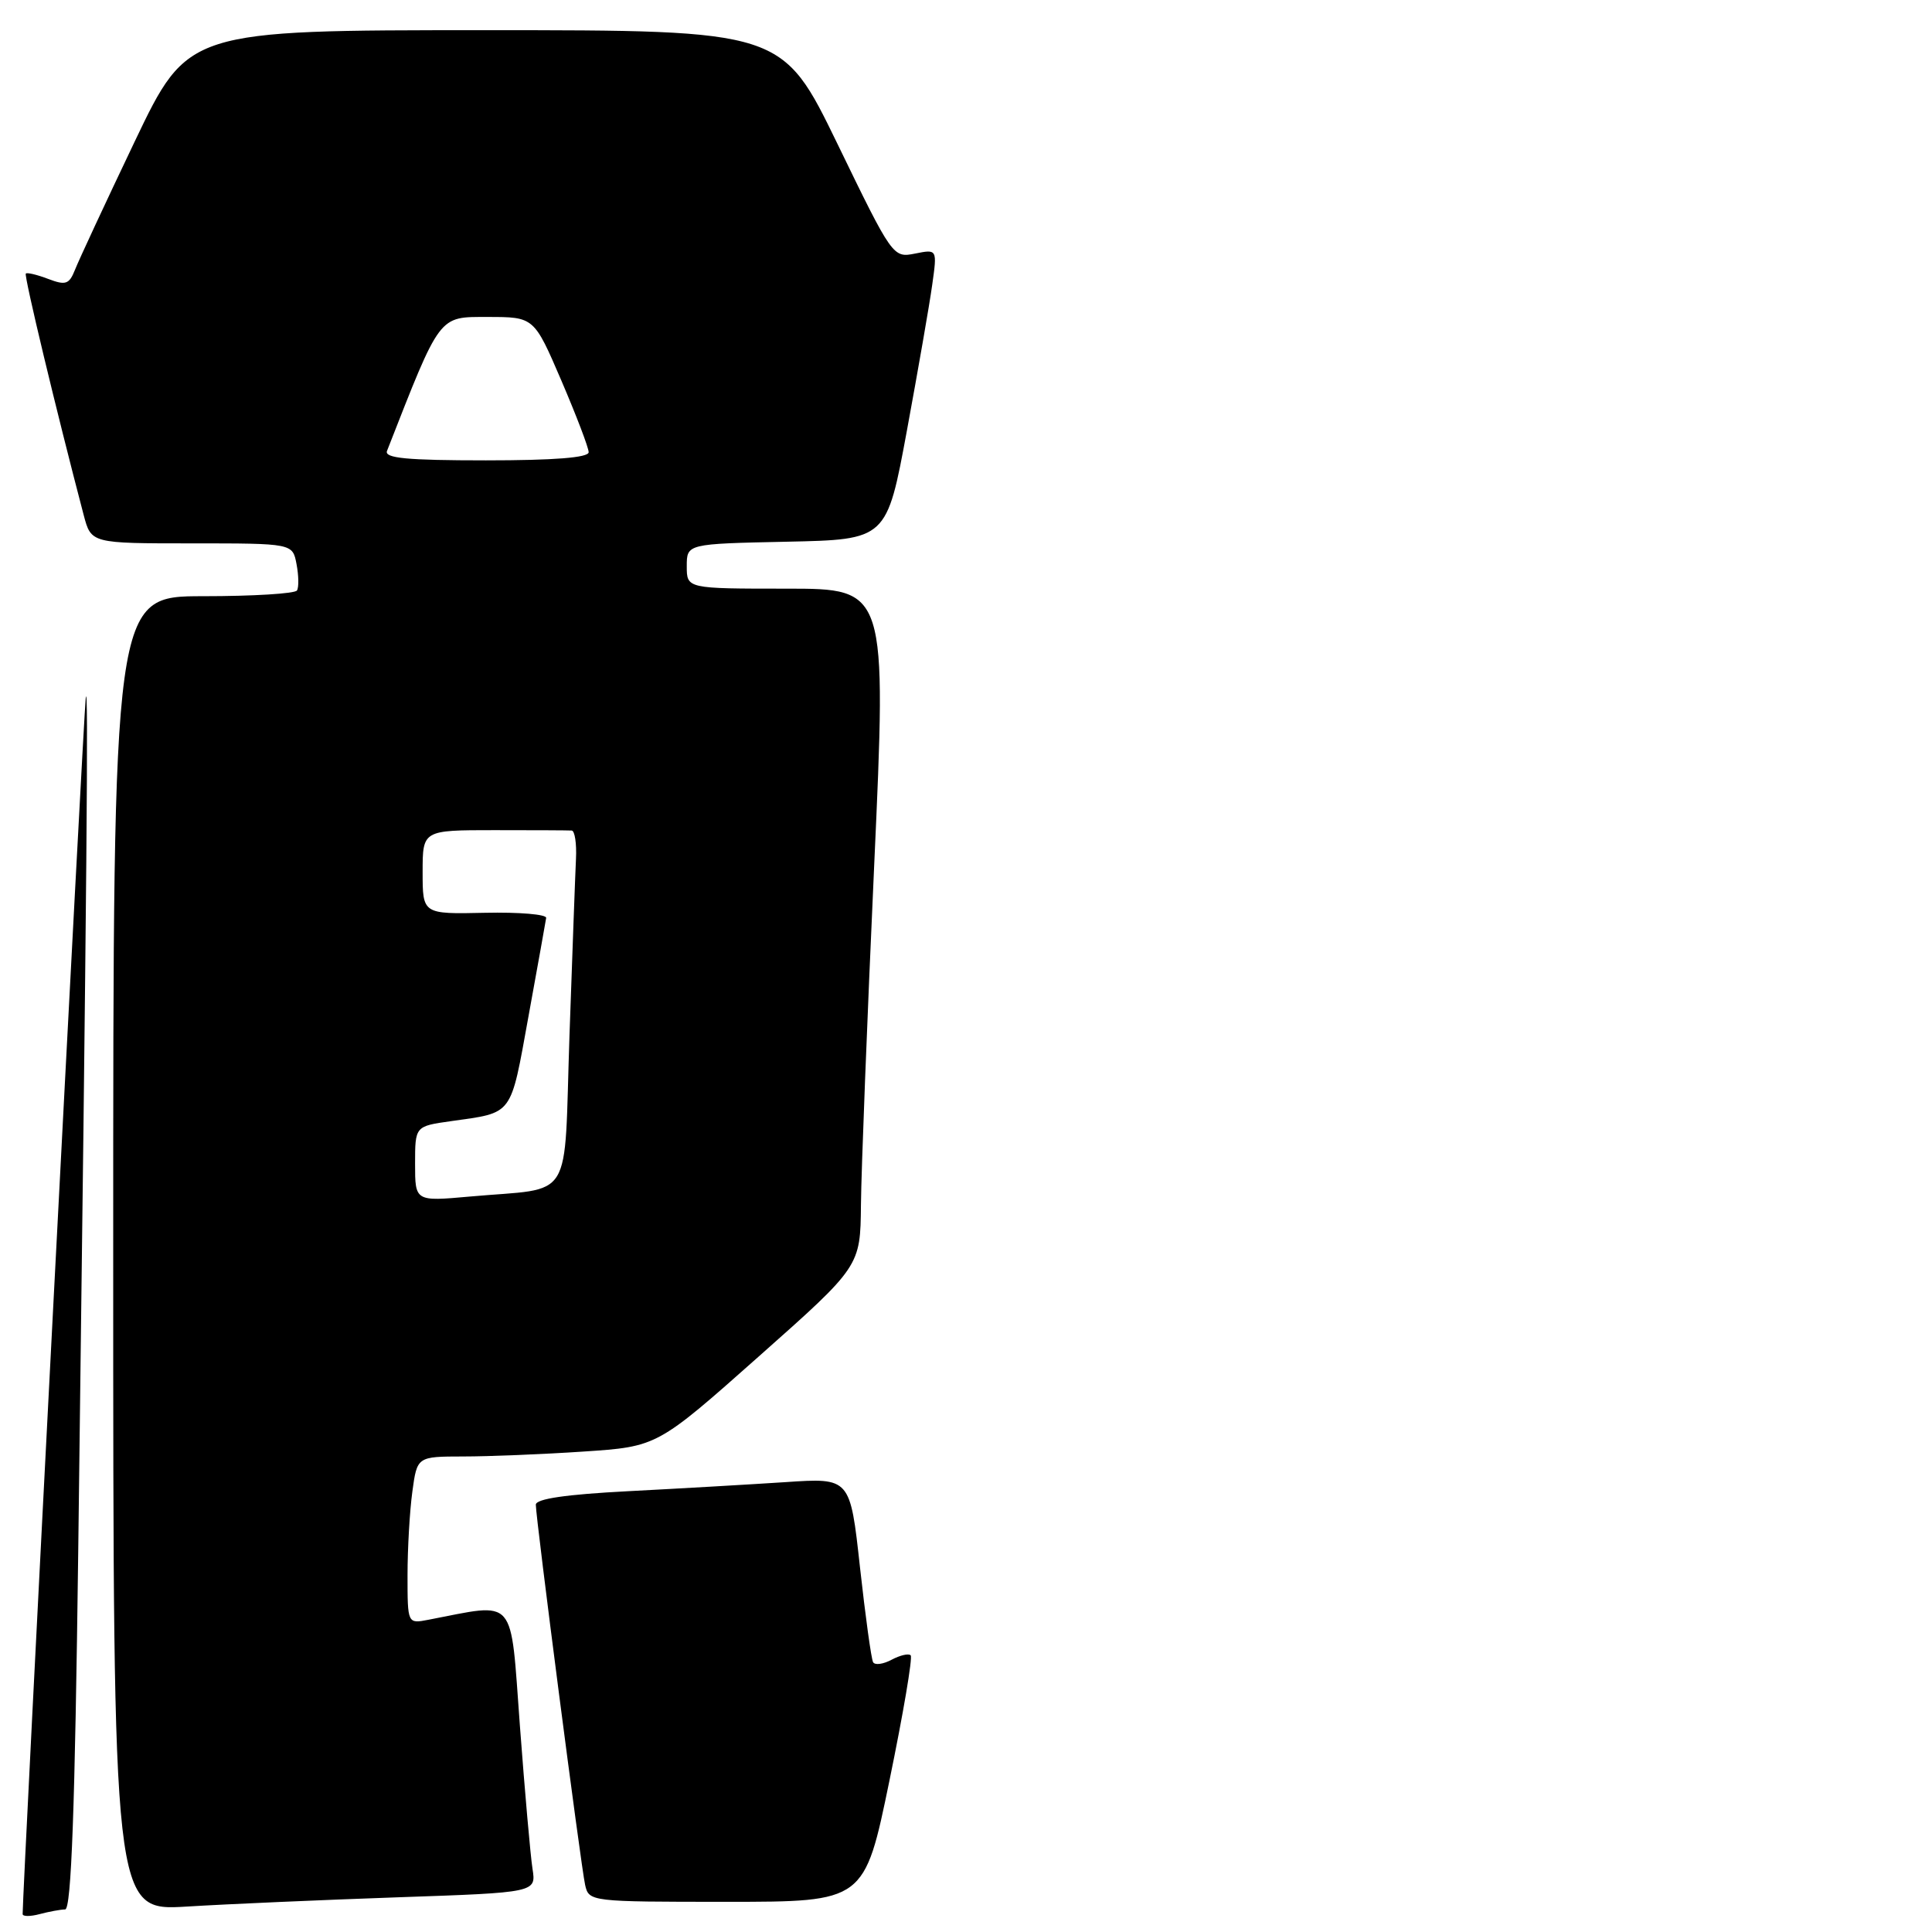 <?xml version="1.0" encoding="UTF-8" standalone="no"?>
<!DOCTYPE svg PUBLIC "-//W3C//DTD SVG 1.1//EN" "http://www.w3.org/Graphics/SVG/1.1/DTD/svg11.dtd" >
<svg xmlns="http://www.w3.org/2000/svg" xmlns:xlink="http://www.w3.org/1999/xlink" version="1.1" viewBox="0 0 256 256">
 <g >
 <path fill="currentColor"
d=" M 8.63 253.01 C 9.45 253.00 9.93 239.75 10.37 205.25 C 11.51 115.92 11.74 89.50 11.36 92.50 C 11.08 94.75 3.00 250.44 3.00 253.62 C 3.00 253.96 4.01 253.96 5.25 253.63 C 6.49 253.30 8.01 253.02 8.63 253.01 Z  M 52.77 251.40 C 71.05 250.77 71.05 250.77 70.56 247.63 C 70.29 245.91 69.54 237.38 68.89 228.69 C 67.59 211.23 68.57 212.37 56.75 214.63 C 54.00 215.16 54.00 215.16 54.00 208.72 C 54.00 205.18 54.29 200.19 54.64 197.64 C 55.27 193.00 55.27 193.00 61.39 192.99 C 64.75 192.99 71.91 192.70 77.29 192.34 C 87.08 191.69 87.08 191.69 100.54 179.74 C 114.00 167.80 114.00 167.80 114.08 159.65 C 114.12 155.17 114.91 134.96 115.83 114.75 C 117.50 78.00 117.50 78.00 104.25 78.00 C 91.00 78.00 91.00 78.00 91.00 75.03 C 91.00 72.06 91.00 72.06 104.25 71.78 C 117.50 71.50 117.50 71.50 120.18 57.00 C 121.65 49.02 123.16 40.37 123.52 37.76 C 124.19 33.01 124.19 33.01 121.25 33.60 C 118.33 34.18 118.26 34.10 110.98 19.09 C 103.65 4.00 103.65 4.00 64.27 4.00 C 24.90 4.00 24.90 4.00 17.85 18.75 C 13.98 26.86 10.42 34.51 9.94 35.74 C 9.17 37.68 8.71 37.84 6.39 36.96 C 4.92 36.40 3.59 36.08 3.42 36.25 C 3.16 36.51 7.47 54.47 11.09 68.25 C 12.08 72.00 12.08 72.00 25.42 72.00 C 38.77 72.00 38.77 72.00 39.29 74.74 C 39.58 76.25 39.61 77.83 39.35 78.24 C 39.09 78.66 33.51 79.00 26.94 79.00 C 15.00 79.00 15.00 79.00 15.00 166.11 C 15.00 253.22 15.00 253.22 24.75 252.63 C 30.11 252.30 42.72 251.75 52.77 251.40 Z  M 117.86 235.92 C 119.68 227.08 120.95 219.62 120.67 219.34 C 120.40 219.06 119.26 219.33 118.15 219.92 C 117.03 220.52 115.93 220.67 115.69 220.25 C 115.45 219.84 114.67 214.17 113.95 207.66 C 112.65 195.81 112.65 195.81 104.08 196.39 C 99.36 196.70 89.99 197.24 83.25 197.59 C 74.98 198.02 71.00 198.60 71.00 199.38 C 71.00 201.22 76.97 247.26 77.53 249.75 C 78.03 251.98 78.18 252.00 96.29 252.00 C 114.55 252.00 114.55 252.00 117.86 235.92 Z  M 55.00 154.22 C 55.00 149.23 55.00 149.23 59.75 148.56 C 68.08 147.38 67.60 148.03 70.02 134.71 C 71.24 128.00 72.30 122.11 72.37 121.63 C 72.44 121.16 68.79 120.85 64.25 120.95 C 56.00 121.13 56.00 121.13 56.00 115.56 C 56.00 110.00 56.00 110.00 65.50 110.00 C 70.72 110.00 75.34 110.02 75.75 110.05 C 76.16 110.07 76.42 111.76 76.32 113.80 C 76.22 115.83 75.84 126.36 75.46 137.19 C 74.69 159.75 76.21 157.29 62.25 158.55 C 55.00 159.20 55.00 159.20 55.00 154.22 Z  M 51.28 59.75 C 58.42 41.52 58.06 42.00 64.63 42.00 C 70.76 42.00 70.76 42.00 74.38 50.42 C 76.37 55.06 78.00 59.33 78.00 59.92 C 78.00 60.64 73.44 61.00 64.39 61.00 C 53.91 61.00 50.90 60.71 51.28 59.75 Z "/>
</g>
</svg>